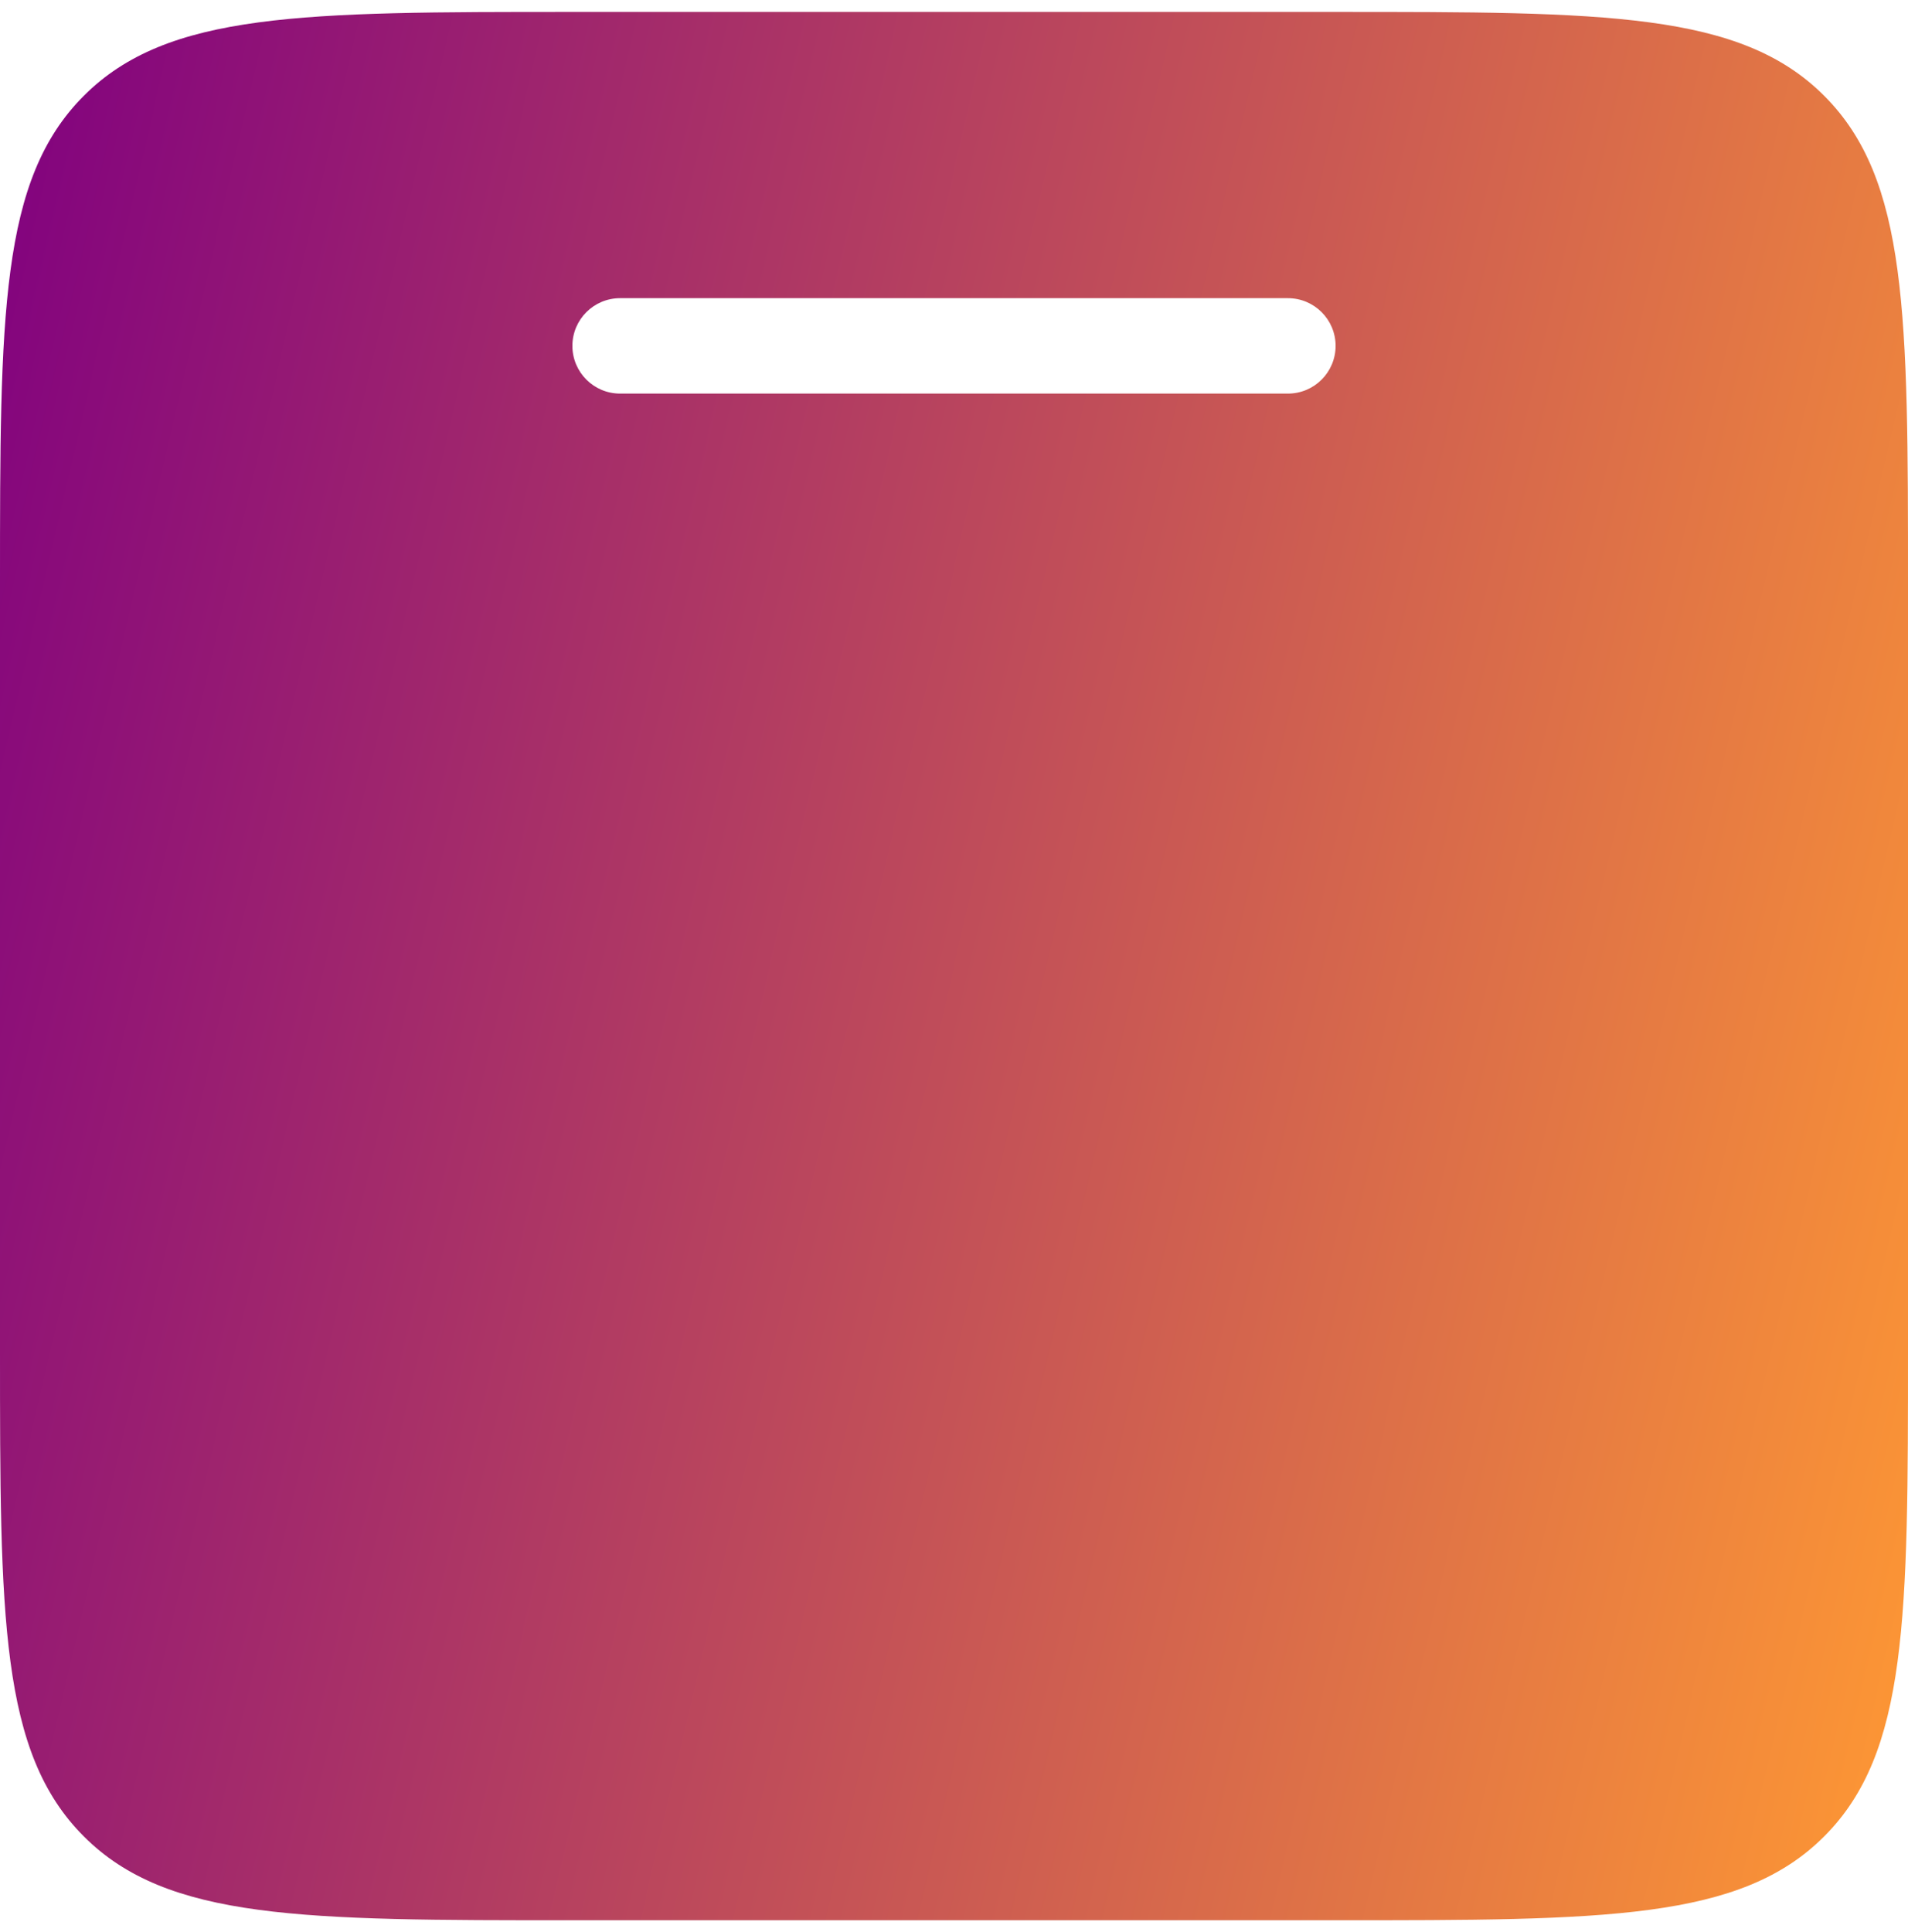 
<svg width="80" height="81" viewBox="0 0 80 81" fill="none" xmlns="http://www.w3.org/2000/svg">
<path fill-rule="evenodd" clip-rule="evenodd" d="M3.515 4.015C0 7.529 0 13.186 0 24.5V56.5C0 67.814 0 73.471 3.515 76.985C7.029 80.5 12.686 80.5 24 80.5H56C67.314 80.5 72.971 80.5 76.485 76.985C80 73.471 80 67.814 80 56.5V24.5C80 13.186 80 7.529 76.485 4.015C72.971 0.5 67.314 0.5 56 0.5H24C12.686 0.5 7.029 0.5 3.515 4.015ZM26 12.5C24.895 12.5 24 13.395 24 14.5C24 15.605 24.895 16.5 26 16.5H54C55.105 16.5 56 15.605 56 14.5C56 13.395 55.105 12.5 54 12.5H26Z" fill="url(#paint0_linear_3380_11767)"/>
<defs>
<linearGradient id="paint0_linear_3380_11767" x1="0" y1="0.5" x2="93.522" y2="22.186" gradientUnits="userSpaceOnUse">
<stop stop-color="#800080"/>
<stop offset="1" stop-color="#FF9933"/>
</linearGradient>
</defs>
</svg>

